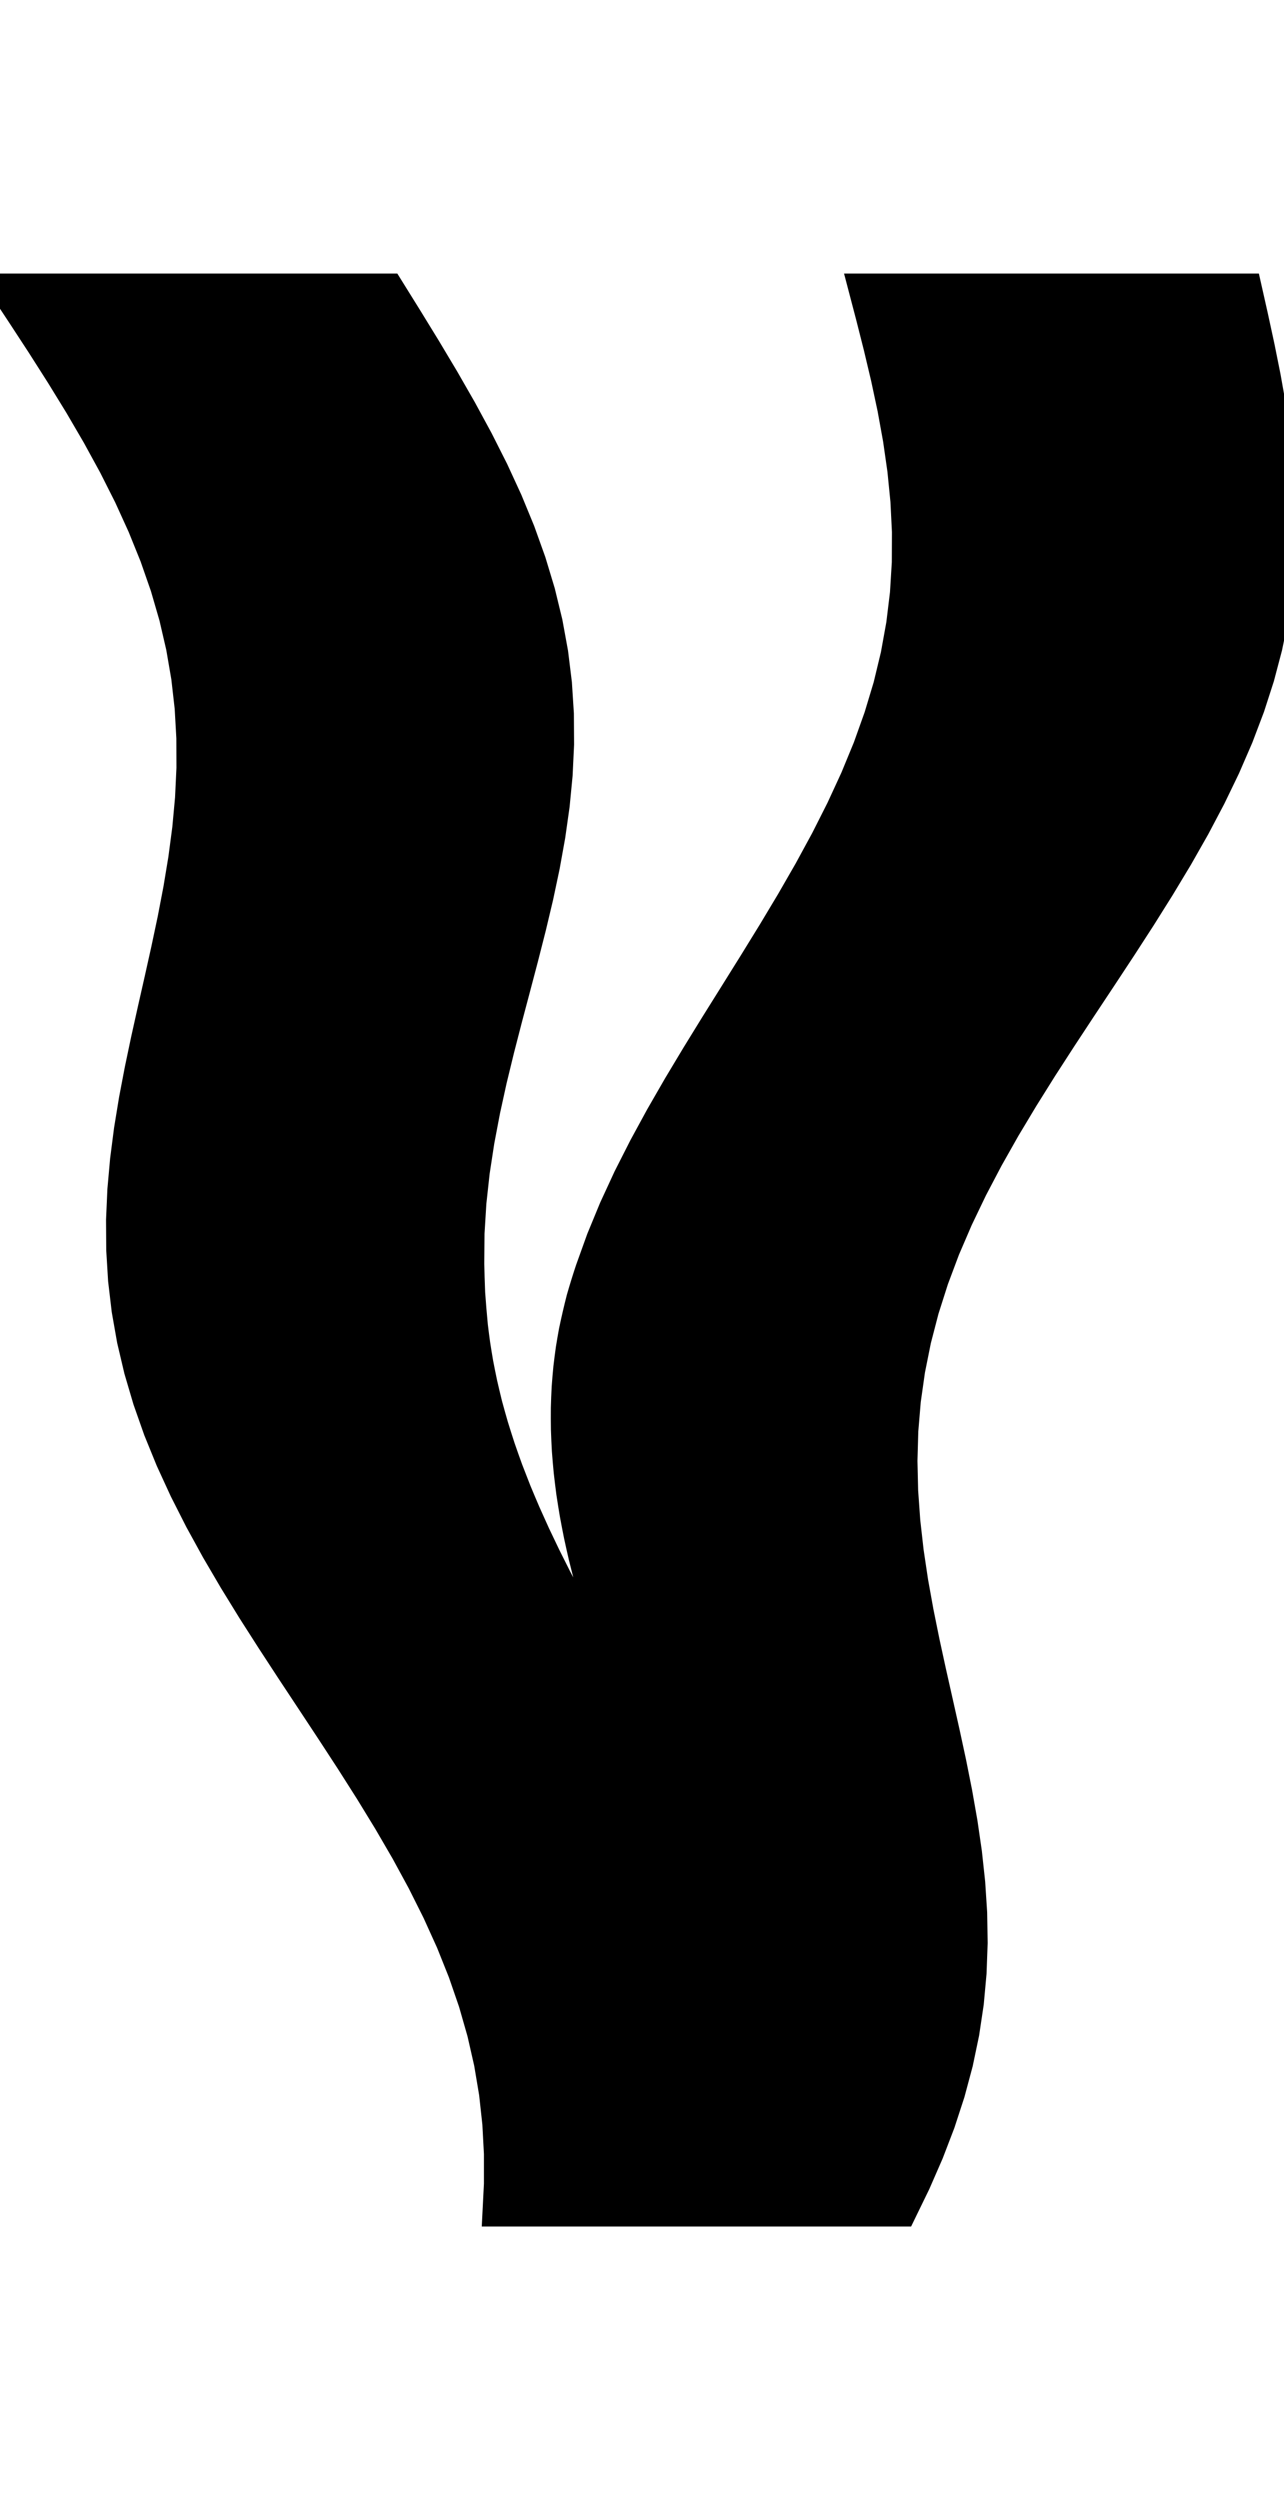 <svg
					xmlns="http://www.w3.org/2000/svg" xmlns:xlink="http://www.w3.org/1999/xlink"
					style="
						overflow: visible;
						height: 100;
					"
					viewBox="0 0 51.375 77.115"
				>
					<path d="M 34.42 0 L 35.392 0 L 36.364 0 L 37.336 0 L 38.308 0 L 39.279 0 L 40.251 0 L 41.223 0 L 42.195 0 L 43.167 0 L 44.139 0 L 45.111 0 L 46.082 0 L 47.054 0 L 48.026 0 L 48.998 0 L 49.97 0 L 50.241 1.205 L 50.502 2.41 L 50.744 3.615 L 50.958 4.82 L 51.136 6.025 L 51.269 7.23 L 51.351 8.434 L 51.375 9.639 L 51.336 10.844 L 51.23 12.049 L 51.055 13.254 L 50.808 14.459 L 50.49 15.664 L 50.101 16.869 L 49.644 18.074 L 49.122 19.279 L 48.54 20.484 L 47.904 21.689 L 47.219 22.894 L 46.494 24.098 L 45.738 25.303 L 44.958 26.508 L 44.164 27.713 L 43.365 28.918 L 42.572 30.123 L 41.793 31.328 L 41.039 32.533 L 40.316 33.738 L 39.635 34.943 L 39.002 36.148 L 38.424 37.353 L 37.906 38.557 L 37.454 39.762 L 37.07 40.967 L 36.757 42.172 L 36.515 43.377 L 36.344 44.582 L 36.243 45.787 L 36.209 46.992 L 36.237 48.197 L 36.323 49.402 L 36.459 50.607 L 36.639 51.812 L 36.856 53.017 L 37.1 54.221 L 37.362 55.426 L 37.633 56.631 L 37.903 57.836 L 38.163 59.041 L 38.403 60.246 L 38.615 61.451 L 38.79 62.656 L 38.92 63.861 L 38.998 65.066 L 39.018 66.271 L 38.974 67.476 L 38.864 68.681 L 38.684 69.885 L 38.432 71.09 L 38.109 72.295 L 37.716 73.5 L 37.254 74.705 L 36.728 75.91 L 36.142 77.115 L 35.631 77.115 L 35.121 77.115 L 34.61 77.115 L 34.1 77.115 L 33.589 77.115 L 33.078 77.115 L 32.568 77.115 L 32.057 77.115 L 31.546 77.115 L 31.036 77.115 L 30.525 77.115 L 30.015 77.115 L 29.504 77.115 L 28.993 77.115 L 28.483 77.115 L 27.972 77.115 L 27.461 77.115 L 26.951 77.115 L 26.44 77.115 L 25.93 77.115 L 25.419 77.115 L 24.908 77.115 L 24.398 77.115 L 23.887 77.115 L 23.376 77.115 L 22.866 77.115 L 22.355 77.115 L 21.845 77.115 L 21.334 77.115 L 20.823 77.115 L 20.313 77.115 L 19.802 77.115 L 19.863 75.91 L 19.863 74.705 L 19.799 73.5 L 19.667 72.295 L 19.465 71.09 L 19.191 69.885 L 18.846 68.681 L 18.431 67.476 L 17.949 66.271 L 17.403 65.066 L 16.8 63.861 L 16.145 62.656 L 15.444 61.451 L 14.707 60.246 L 13.941 59.041 L 13.155 57.836 L 12.36 56.631 L 11.563 55.426 L 10.776 54.221 L 10.006 53.017 L 9.265 51.812 L 8.559 50.607 L 7.897 49.402 L 7.286 48.197 L 6.732 46.992 L 6.241 45.787 L 5.817 44.582 L 5.462 43.377 L 5.178 42.172 L 4.966 40.967 L 4.824 39.762 L 4.751 38.557 L 4.743 37.353 L 4.796 36.148 L 4.904 34.943 L 5.059 33.738 L 5.256 32.533 L 5.486 31.328 L 5.739 30.123 L 6.007 28.918 L 6.28 27.713 L 6.548 26.508 L 6.803 25.303 L 7.034 24.098 L 7.233 22.894 L 7.392 21.689 L 7.503 20.484 L 7.56 19.279 L 7.556 18.074 L 7.488 16.869 L 7.351 15.664 L 7.144 14.459 L 6.865 13.254 L 6.515 12.049 L 6.095 10.844 L 5.608 9.639 L 5.059 8.434 L 4.452 7.23 L 3.793 6.025 L 3.09 4.82 L 2.35 3.615 L 1.583 2.41 L 0.796 1.205 L 0 0 L 0.976 0 L 1.952 0 L 2.929 0 L 3.905 0 L 4.881 0 L 5.857 0 L 6.834 0 L 7.81 0 L 8.786 0 L 9.762 0 L 10.739 0 L 11.715 0 L 12.691 0 L 13.668 0 L 14.644 0 L 15.62 0 L 16.38 1.222 L 17.13 2.444 L 17.86 3.666 L 18.561 4.888 L 19.224 6.11 L 19.841 7.332 L 20.404 8.554 L 20.907 9.776 L 21.345 10.998 L 21.714 12.22 L 22.011 13.442 L 22.234 14.664 L 22.384 15.886 L 22.462 17.108 L 22.47 18.33 L 22.412 19.552 L 22.294 20.775 L 22.121 21.997 L 21.901 23.219 L 21.642 24.441 L 21.352 25.663 L 21.041 26.885 L 20.719 28.107 L 20.395 29.329 L 20.08 30.551 L 19.783 31.773 L 19.515 32.995 L 19.283 34.217 L 19.096 35.439 L 18.962 36.661 L 18.887 37.883 L 18.877 39.105 Q 18.887 39.645 18.912 40.266 Q 18.955 40.886 19.022 41.587 Q 19.064 41.938 19.115 42.309 Q 19.172 42.68 19.239 43.071 Q 19.314 43.462 19.4 43.873 Q 19.494 44.284 19.6 44.715 Q 19.717 45.146 19.842 45.578 Q 19.975 46.009 20.116 46.441 Q 20.265 46.873 20.422 47.305 Q 20.587 47.737 20.758 48.169 Q 20.937 48.601 21.123 49.033 Q 21.315 49.466 21.513 49.898 Q 21.717 50.331 21.927 50.764 Q 22.142 51.197 22.361 51.63 Q 22.586 52.061 22.801 52.472 Q 23.019 52.883 23.227 53.274 Q 23.437 53.665 23.634 54.036 Q 23.833 54.407 24.019 54.757 Q 24.394 55.459 24.712 56.079 Q 25.03 56.7 25.287 57.24 L 25.287 57.24 Q 25.085 56.7 24.863 56.082 Q 24.642 55.464 24.404 54.769 Q 24.171 54.073 23.927 53.3 Q 23.809 52.913 23.69 52.507 Q 23.574 52.101 23.458 51.675 Q 23.349 51.251 23.246 50.827 Q 23.148 50.403 23.057 49.979 Q 22.972 49.555 22.894 49.13 Q 22.822 48.706 22.758 48.281 Q 22.702 47.857 22.654 47.432 Q 22.613 47.007 22.581 46.582 Q 22.557 46.156 22.543 45.731 Q 22.536 45.306 22.54 44.88 Q 22.551 44.454 22.573 44.048 Q 22.602 43.642 22.64 43.255 Q 22.685 42.869 22.737 42.501 Q 22.796 42.134 22.86 41.786 Q 23.006 41.091 23.165 40.473 Q 23.343 39.855 23.524 39.315 L 23.524 39.315 L 23.966 38.086 L 24.473 36.858 L 25.041 35.629 L 25.664 34.401 L 26.333 33.172 L 27.041 31.943 L 27.778 30.715 L 28.535 29.486 L 29.303 28.258 L 30.07 27.029 L 30.827 25.8 L 31.563 24.572 L 32.27 23.343 L 32.938 22.115 L 33.559 20.886 L 34.126 19.657 L 34.632 18.429 L 35.071 17.2 L 35.441 15.972 L 35.737 14.743 L 35.959 13.515 L 36.108 12.286 L 36.183 11.057 L 36.188 9.829 L 36.127 8.6 L 36.005 7.372 L 35.829 6.143 L 35.606 4.914 L 35.344 3.686 L 35.053 2.457 L 34.742 1.229 L 34.42 0 L 34.42 0 Z" fill="black" stroke="black" />
				</svg>